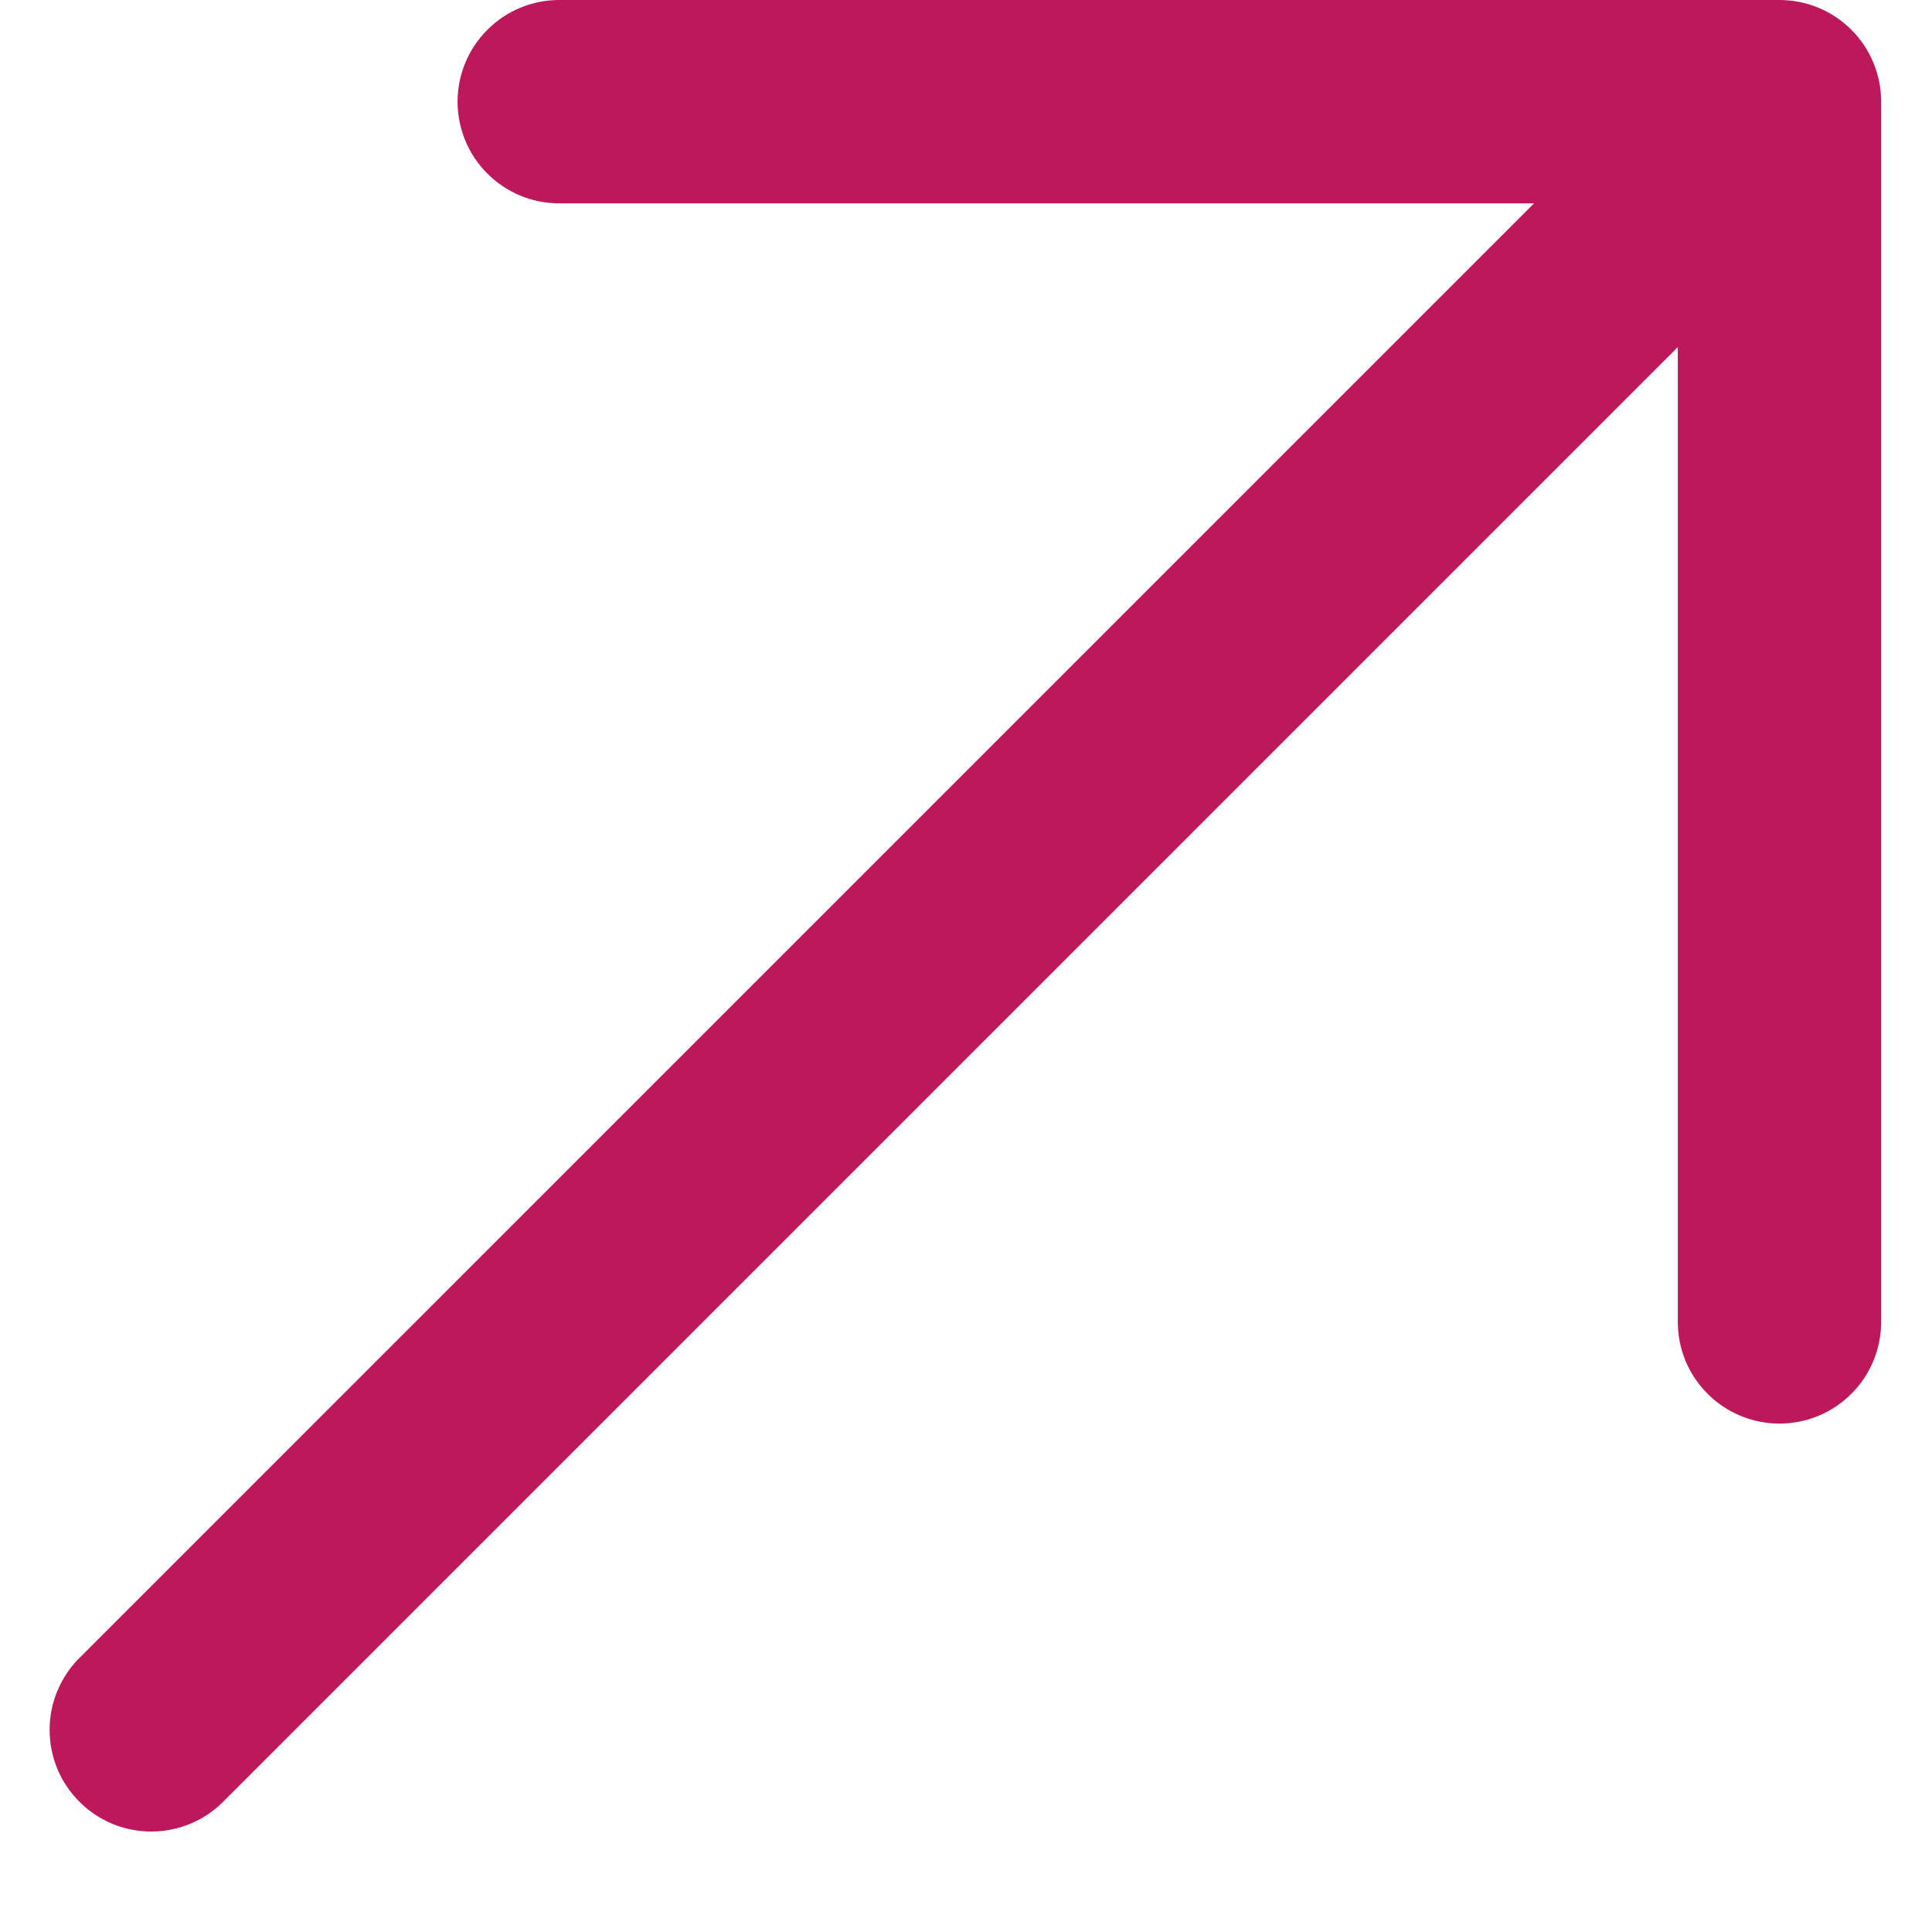 <svg width="19" height="19" viewBox="0 0 19 19" fill="none" xmlns="http://www.w3.org/2000/svg">
<path d="M17.5 1H18.5C18.5 0.735 18.395 0.48 18.207 0.293C18.02 0.105 17.765 0 17.5 0V1ZM16.5 13C16.5 13.265 16.605 13.52 16.793 13.707C16.98 13.895 17.235 14 17.5 14C17.765 14 18.02 13.895 18.207 13.707C18.395 13.52 18.5 13.265 18.5 13H16.5ZM5.5 0C5.235 0 4.98 0.105 4.793 0.293C4.605 0.48 4.5 0.735 4.5 1C4.5 1.265 4.605 1.52 4.793 1.707C4.98 1.895 5.235 2 5.5 2V0ZM0.793 16.293C0.697 16.385 0.621 16.496 0.569 16.618C0.516 16.74 0.489 16.871 0.488 17.004C0.487 17.136 0.512 17.268 0.562 17.391C0.612 17.514 0.687 17.625 0.781 17.719C0.874 17.813 0.986 17.887 1.109 17.938C1.232 17.988 1.364 18.013 1.496 18.012C1.629 18.011 1.76 17.983 1.882 17.931C2.004 17.879 2.115 17.802 2.207 17.707L0.793 16.293ZM16.5 1V13H18.5V1H16.5ZM17.5 0H5.5V2H17.5V0ZM16.793 0.293L0.793 16.293L2.207 17.707L18.207 1.707L16.793 0.293Z" fill="#BE185D"/>
</svg>
